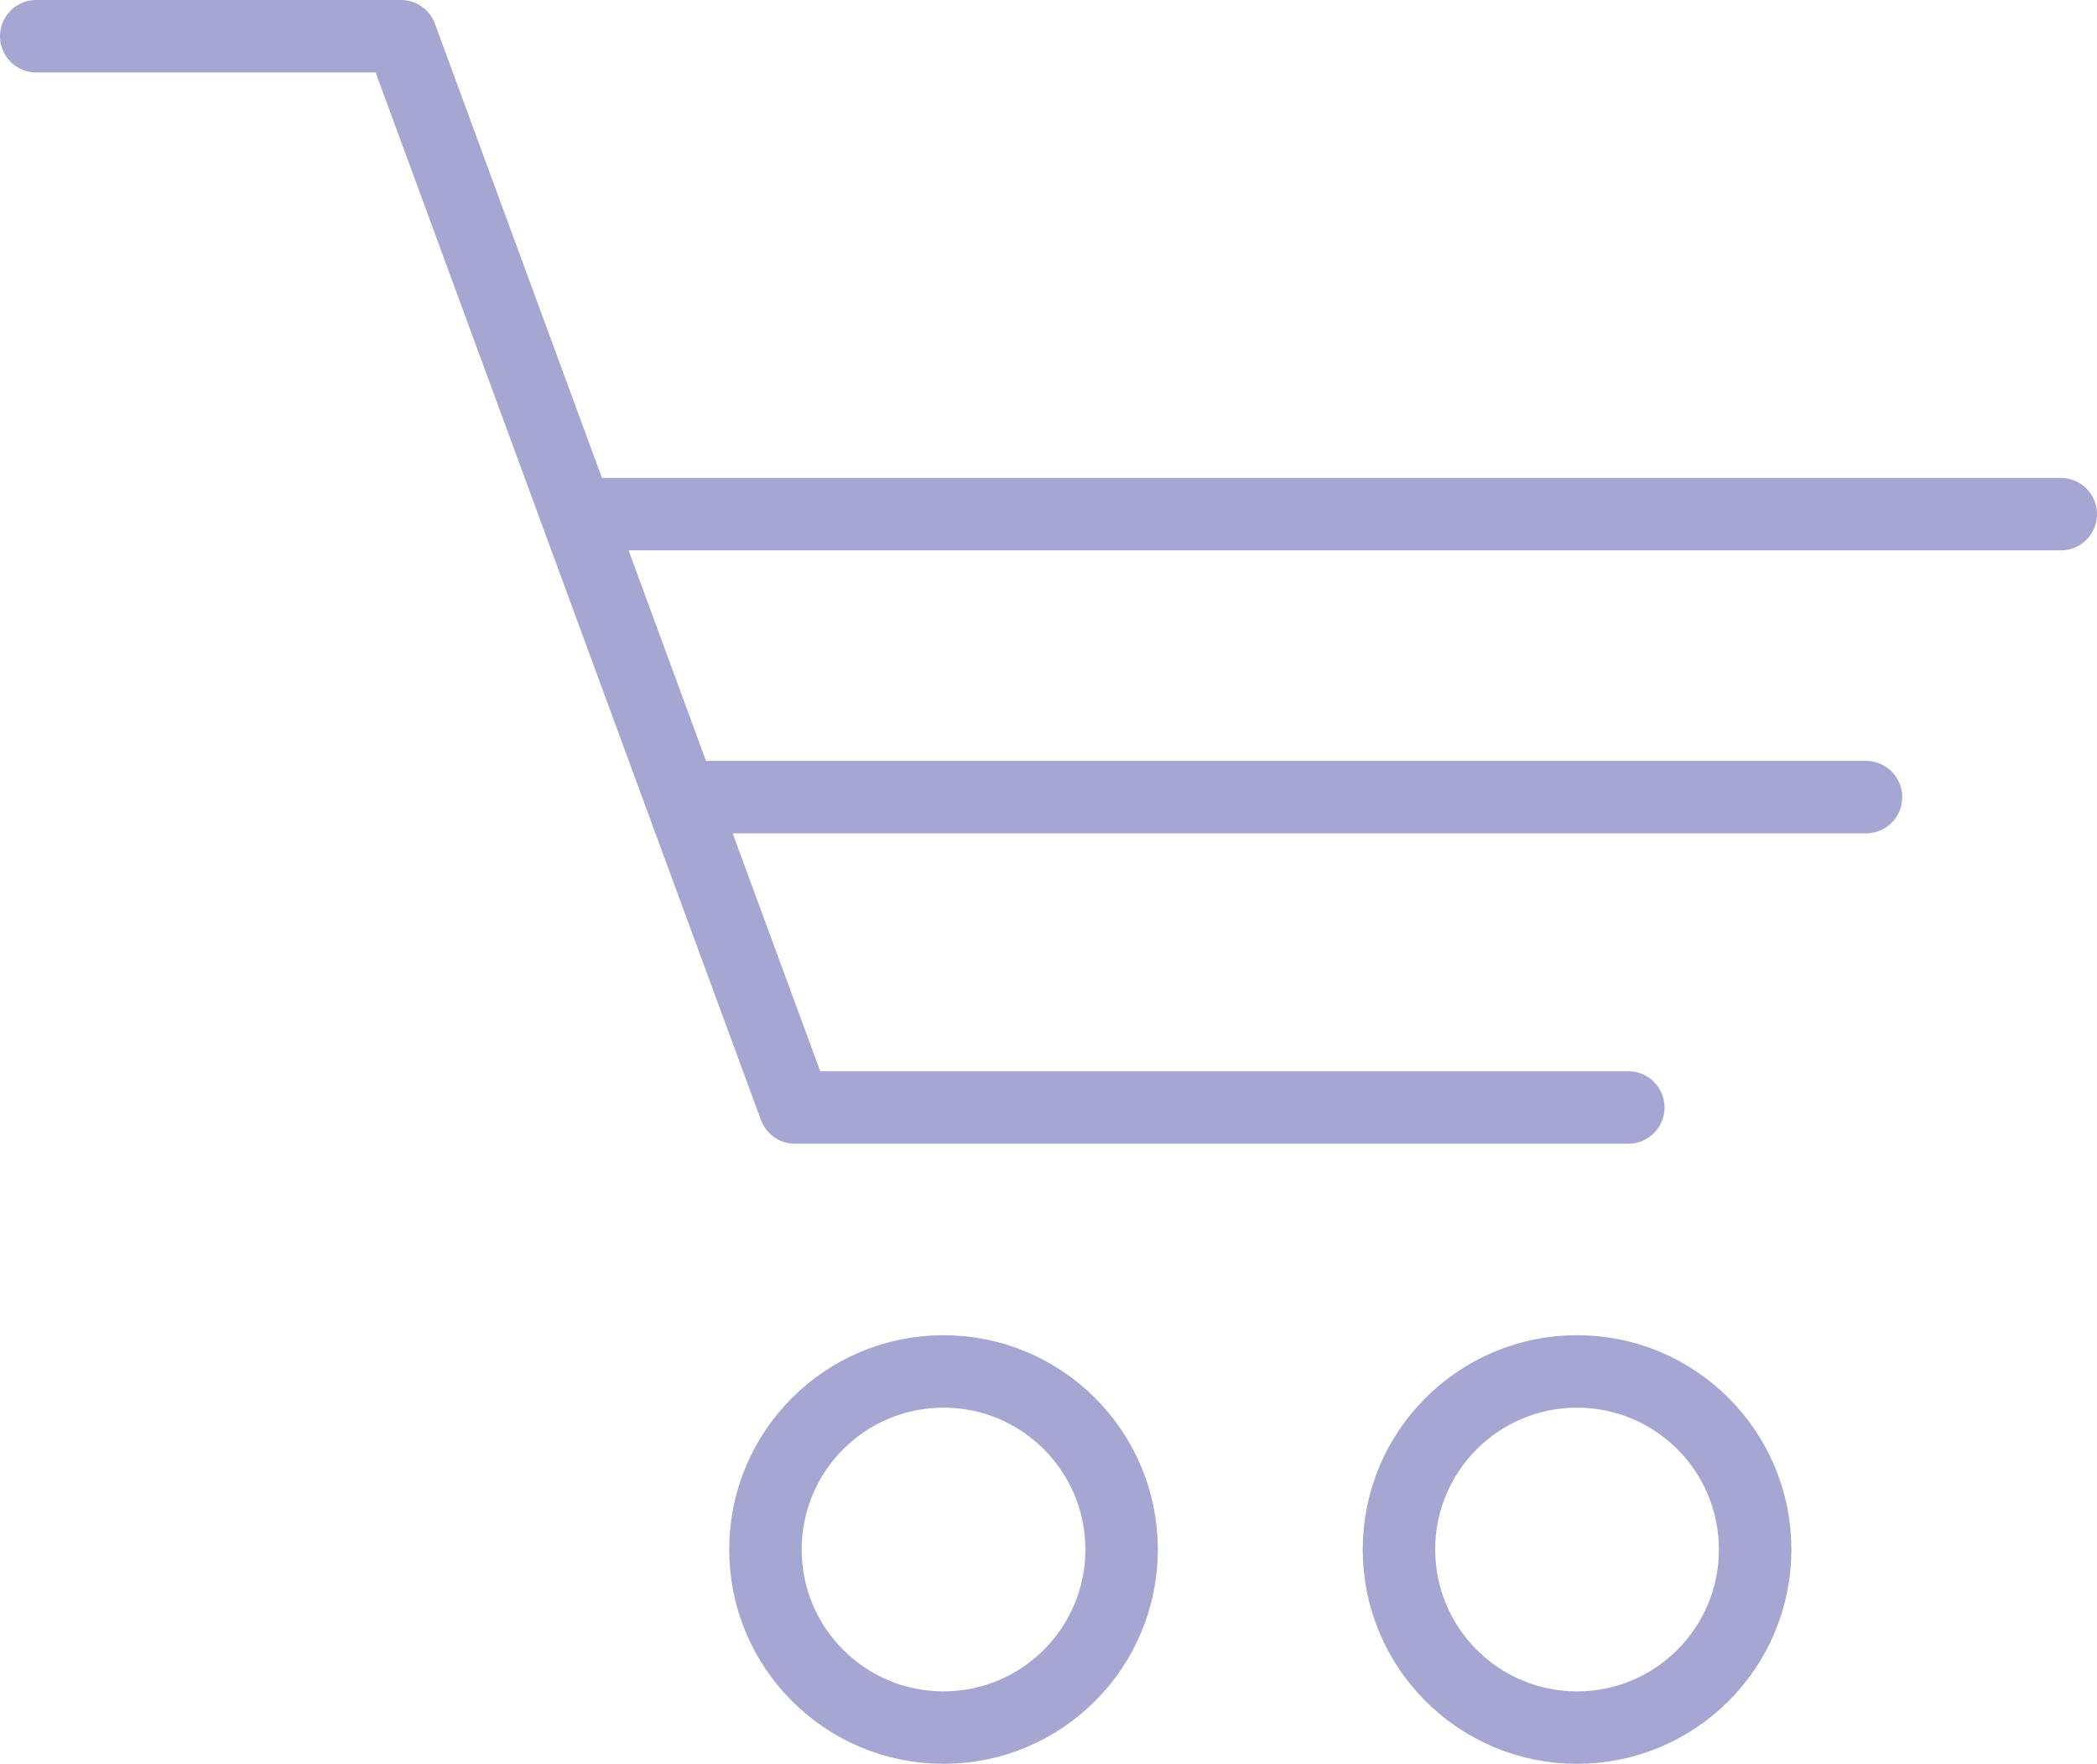 <svg xmlns="http://www.w3.org/2000/svg" viewBox="0 0 115.75 97.37"><defs><style>.cls-1{fill:none;stroke:#a5a6d1;stroke-linecap:round;stroke-linejoin:round;stroke-width:4px;}</style></defs><title>Ресурс 1</title><g id="Слой_2" data-name="Слой 2"><g id="Слой_1-2" data-name="Слой 1"><polyline class="cls-1" points="2 2 22.13 2 37.42 43.58 43.88 61.13 89.88 61.13"/><line class="cls-1" x1="103" y1="44" x2="38" y2="44"/><line class="cls-1" x1="113.75" y1="28.38" x2="32.21" y2="28.38"/><circle class="cls-1" cx="52.08" cy="85.53" r="9.83"/><circle class="cls-1" cx="87.05" cy="85.53" r="9.83"/></g></g></svg>